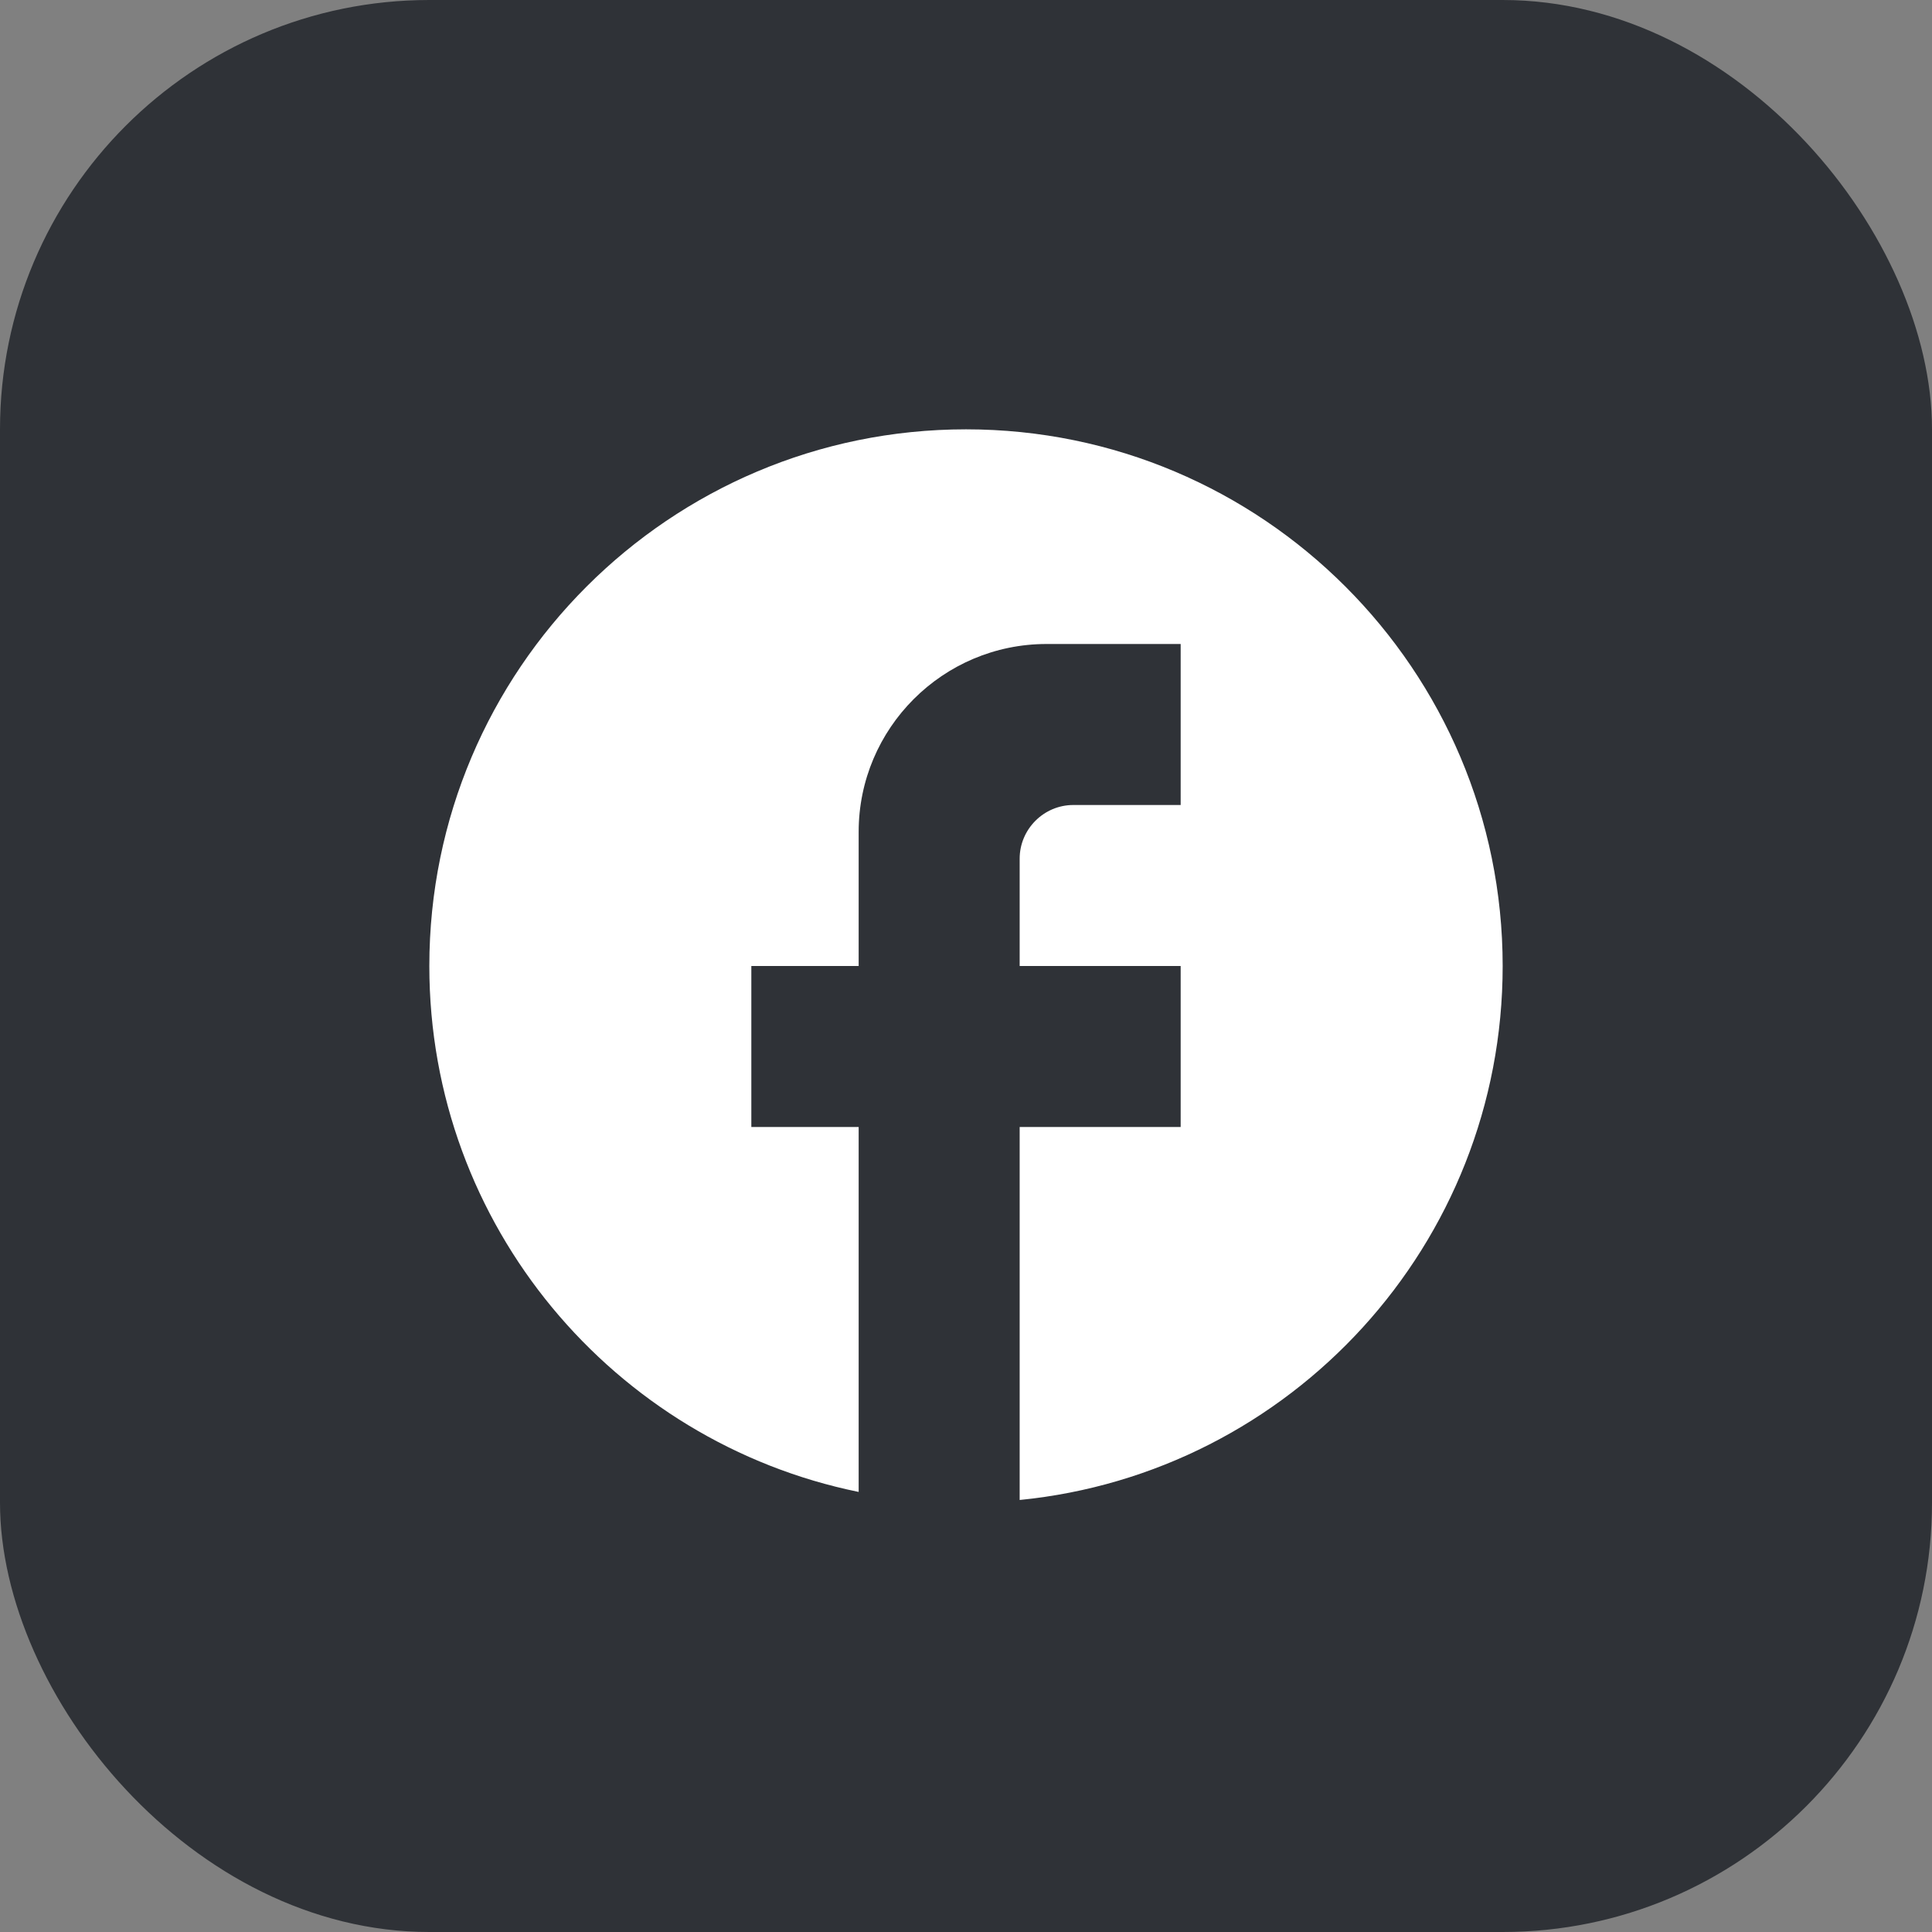 <svg width="36" height="36" viewBox="0 0 36 36" fill="none" xmlns="http://www.w3.org/2000/svg">
<rect x="0" y="0" width="36" height="36" fill="#808080" stroke="none"/>
<rect width="36" height="36" rx="8" fill="#2F3237"/>
<path d="M28 18C28 12.48 23.52 8 18 8C12.48 8 8 12.48 8 18C8 22.84 11.44 26.87 16 27.8V21H14V18H16V15.5C16 13.57 17.57 12 19.5 12H22V15H20C19.45 15 19 15.45 19 16V18H22V21H19V27.95C24.05 27.45 28 23.19 28 18Z" fill="white"/>
</svg>
